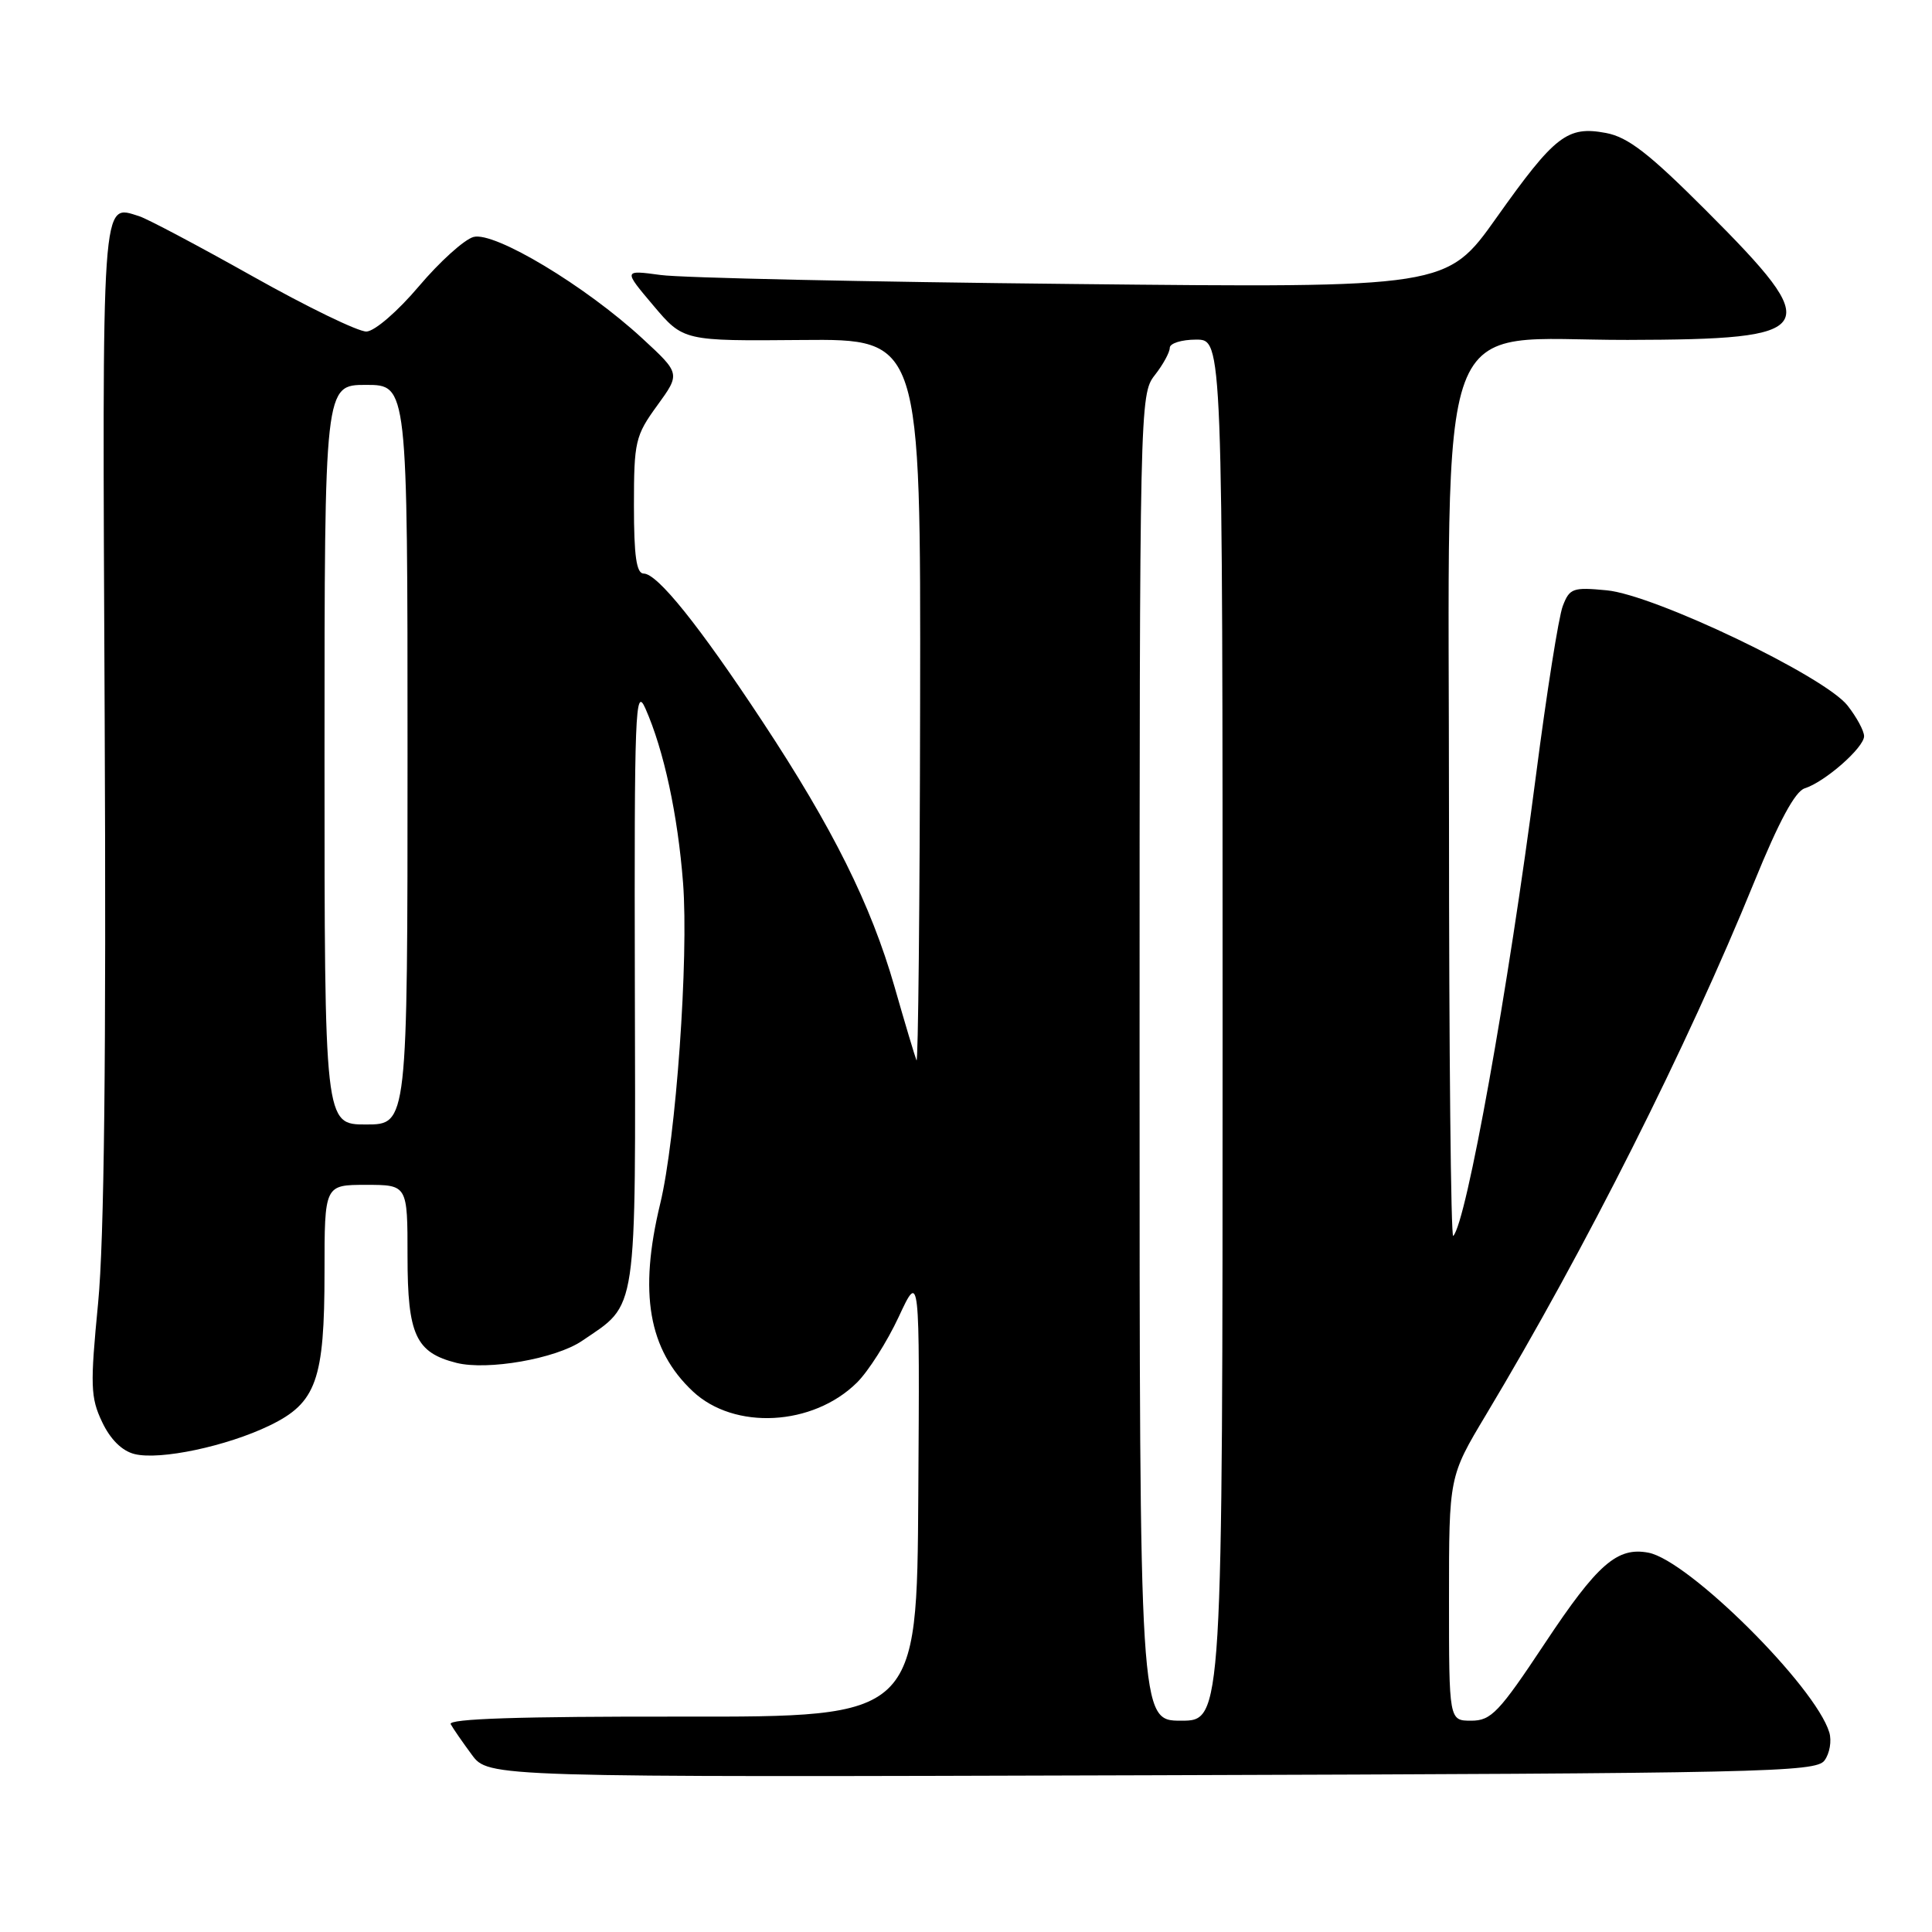 <?xml version="1.0" encoding="UTF-8" standalone="no"?>
<!DOCTYPE svg PUBLIC "-//W3C//DTD SVG 1.1//EN" "http://www.w3.org/Graphics/SVG/1.1/DTD/svg11.dtd" >
<svg xmlns="http://www.w3.org/2000/svg" xmlns:xlink="http://www.w3.org/1999/xlink" version="1.1" viewBox="0 0 256 256">
 <g >
 <path fill="currentColor"
d=" M 241.75 233.28 C 242.44 232.36 242.73 230.68 242.39 229.55 C 240.54 223.44 223.76 206.76 218.43 205.74 C 214.29 204.95 211.67 207.24 204.70 217.75 C 198.63 226.90 197.59 228.00 194.95 228.00 C 192.00 228.00 192.00 228.00 192.00 211.82 C 192.00 195.65 192.00 195.65 196.90 187.47 C 210.07 165.51 223.54 138.74 232.48 116.78 C 235.70 108.87 237.86 104.86 239.13 104.46 C 241.82 103.61 247.00 99.05 247.00 97.55 C 247.00 96.84 246.01 95.02 244.81 93.49 C 241.76 89.60 219.23 78.82 212.90 78.22 C 208.41 77.79 207.97 77.94 207.07 80.32 C 206.53 81.73 204.94 91.80 203.53 102.70 C 199.84 131.18 194.30 162.03 192.56 163.77 C 192.25 164.08 192.00 139.29 192.00 108.68 C 192.00 38.84 189.67 45.09 215.68 45.04 C 241.22 44.98 241.94 43.79 226.08 27.91 C 218.51 20.33 215.72 18.17 212.80 17.62 C 207.68 16.66 206.04 17.93 198.31 28.82 C 191.69 38.15 191.69 38.15 142.09 37.63 C 114.82 37.35 90.27 36.82 87.55 36.44 C 82.59 35.77 82.59 35.77 86.57 40.48 C 90.55 45.19 90.55 45.19 106.28 45.05 C 122.00 44.91 122.00 44.91 121.92 93.21 C 121.88 119.77 121.66 141.05 121.44 140.50 C 121.22 139.95 119.90 135.55 118.52 130.72 C 115.39 119.85 110.36 109.74 101.00 95.56 C 92.62 82.86 87.11 76.00 85.29 76.00 C 84.33 76.00 84.00 73.67 84.00 66.99 C 84.00 58.51 84.18 57.73 87.08 53.74 C 90.16 49.50 90.16 49.50 85.11 44.84 C 77.58 37.89 65.51 30.64 62.74 31.40 C 61.51 31.74 58.25 34.69 55.50 37.94 C 52.69 41.26 49.65 43.89 48.56 43.93 C 47.49 43.97 40.72 40.68 33.51 36.63 C 26.30 32.58 19.52 28.99 18.45 28.65 C 13.40 27.08 13.54 25.00 13.87 95.19 C 14.08 140.00 13.81 164.32 13.00 172.66 C 11.94 183.59 11.99 185.18 13.53 188.42 C 14.62 190.73 16.17 192.26 17.83 192.67 C 21.19 193.51 30.05 191.64 35.74 188.88 C 41.92 185.89 43.00 182.87 43.00 168.53 C 43.00 157.00 43.00 157.00 48.50 157.00 C 54.00 157.00 54.00 157.00 54.00 166.50 C 54.00 176.87 55.09 179.23 60.49 180.59 C 64.61 181.62 73.64 180.04 77.11 177.68 C 84.55 172.62 84.22 174.83 84.12 130.37 C 84.04 94.22 84.17 90.82 85.52 93.88 C 87.97 99.42 89.81 107.96 90.51 117.00 C 91.27 126.95 89.57 150.89 87.48 159.50 C 84.62 171.33 85.92 178.84 91.80 184.36 C 97.30 189.53 107.72 188.97 113.55 183.20 C 115.05 181.72 117.54 177.80 119.08 174.50 C 121.87 168.50 121.87 168.50 121.68 198.00 C 121.50 227.50 121.50 227.50 90.32 227.46 C 68.94 227.43 59.32 227.74 59.72 228.46 C 60.03 229.03 61.29 230.85 62.51 232.50 C 64.72 235.50 64.72 235.50 152.61 235.23 C 233.54 234.98 240.60 234.83 241.75 233.28 Z  M 151.00 140.13 C 151.00 53.78 151.03 52.23 153.00 49.73 C 154.10 48.33 155.00 46.69 155.00 46.09 C 155.00 45.49 156.57 45.00 158.50 45.00 C 162.00 45.00 162.00 45.00 162.00 136.50 C 162.00 228.00 162.00 228.00 156.50 228.00 C 151.00 228.00 151.00 228.00 151.00 140.13 Z  M 43.00 100.00 C 43.00 51.00 43.00 51.00 48.50 51.00 C 54.00 51.00 54.00 51.00 54.00 100.00 C 54.00 149.00 54.00 149.00 48.50 149.00 C 43.00 149.00 43.00 149.00 43.00 100.00 Z "/>
</g>
</svg>